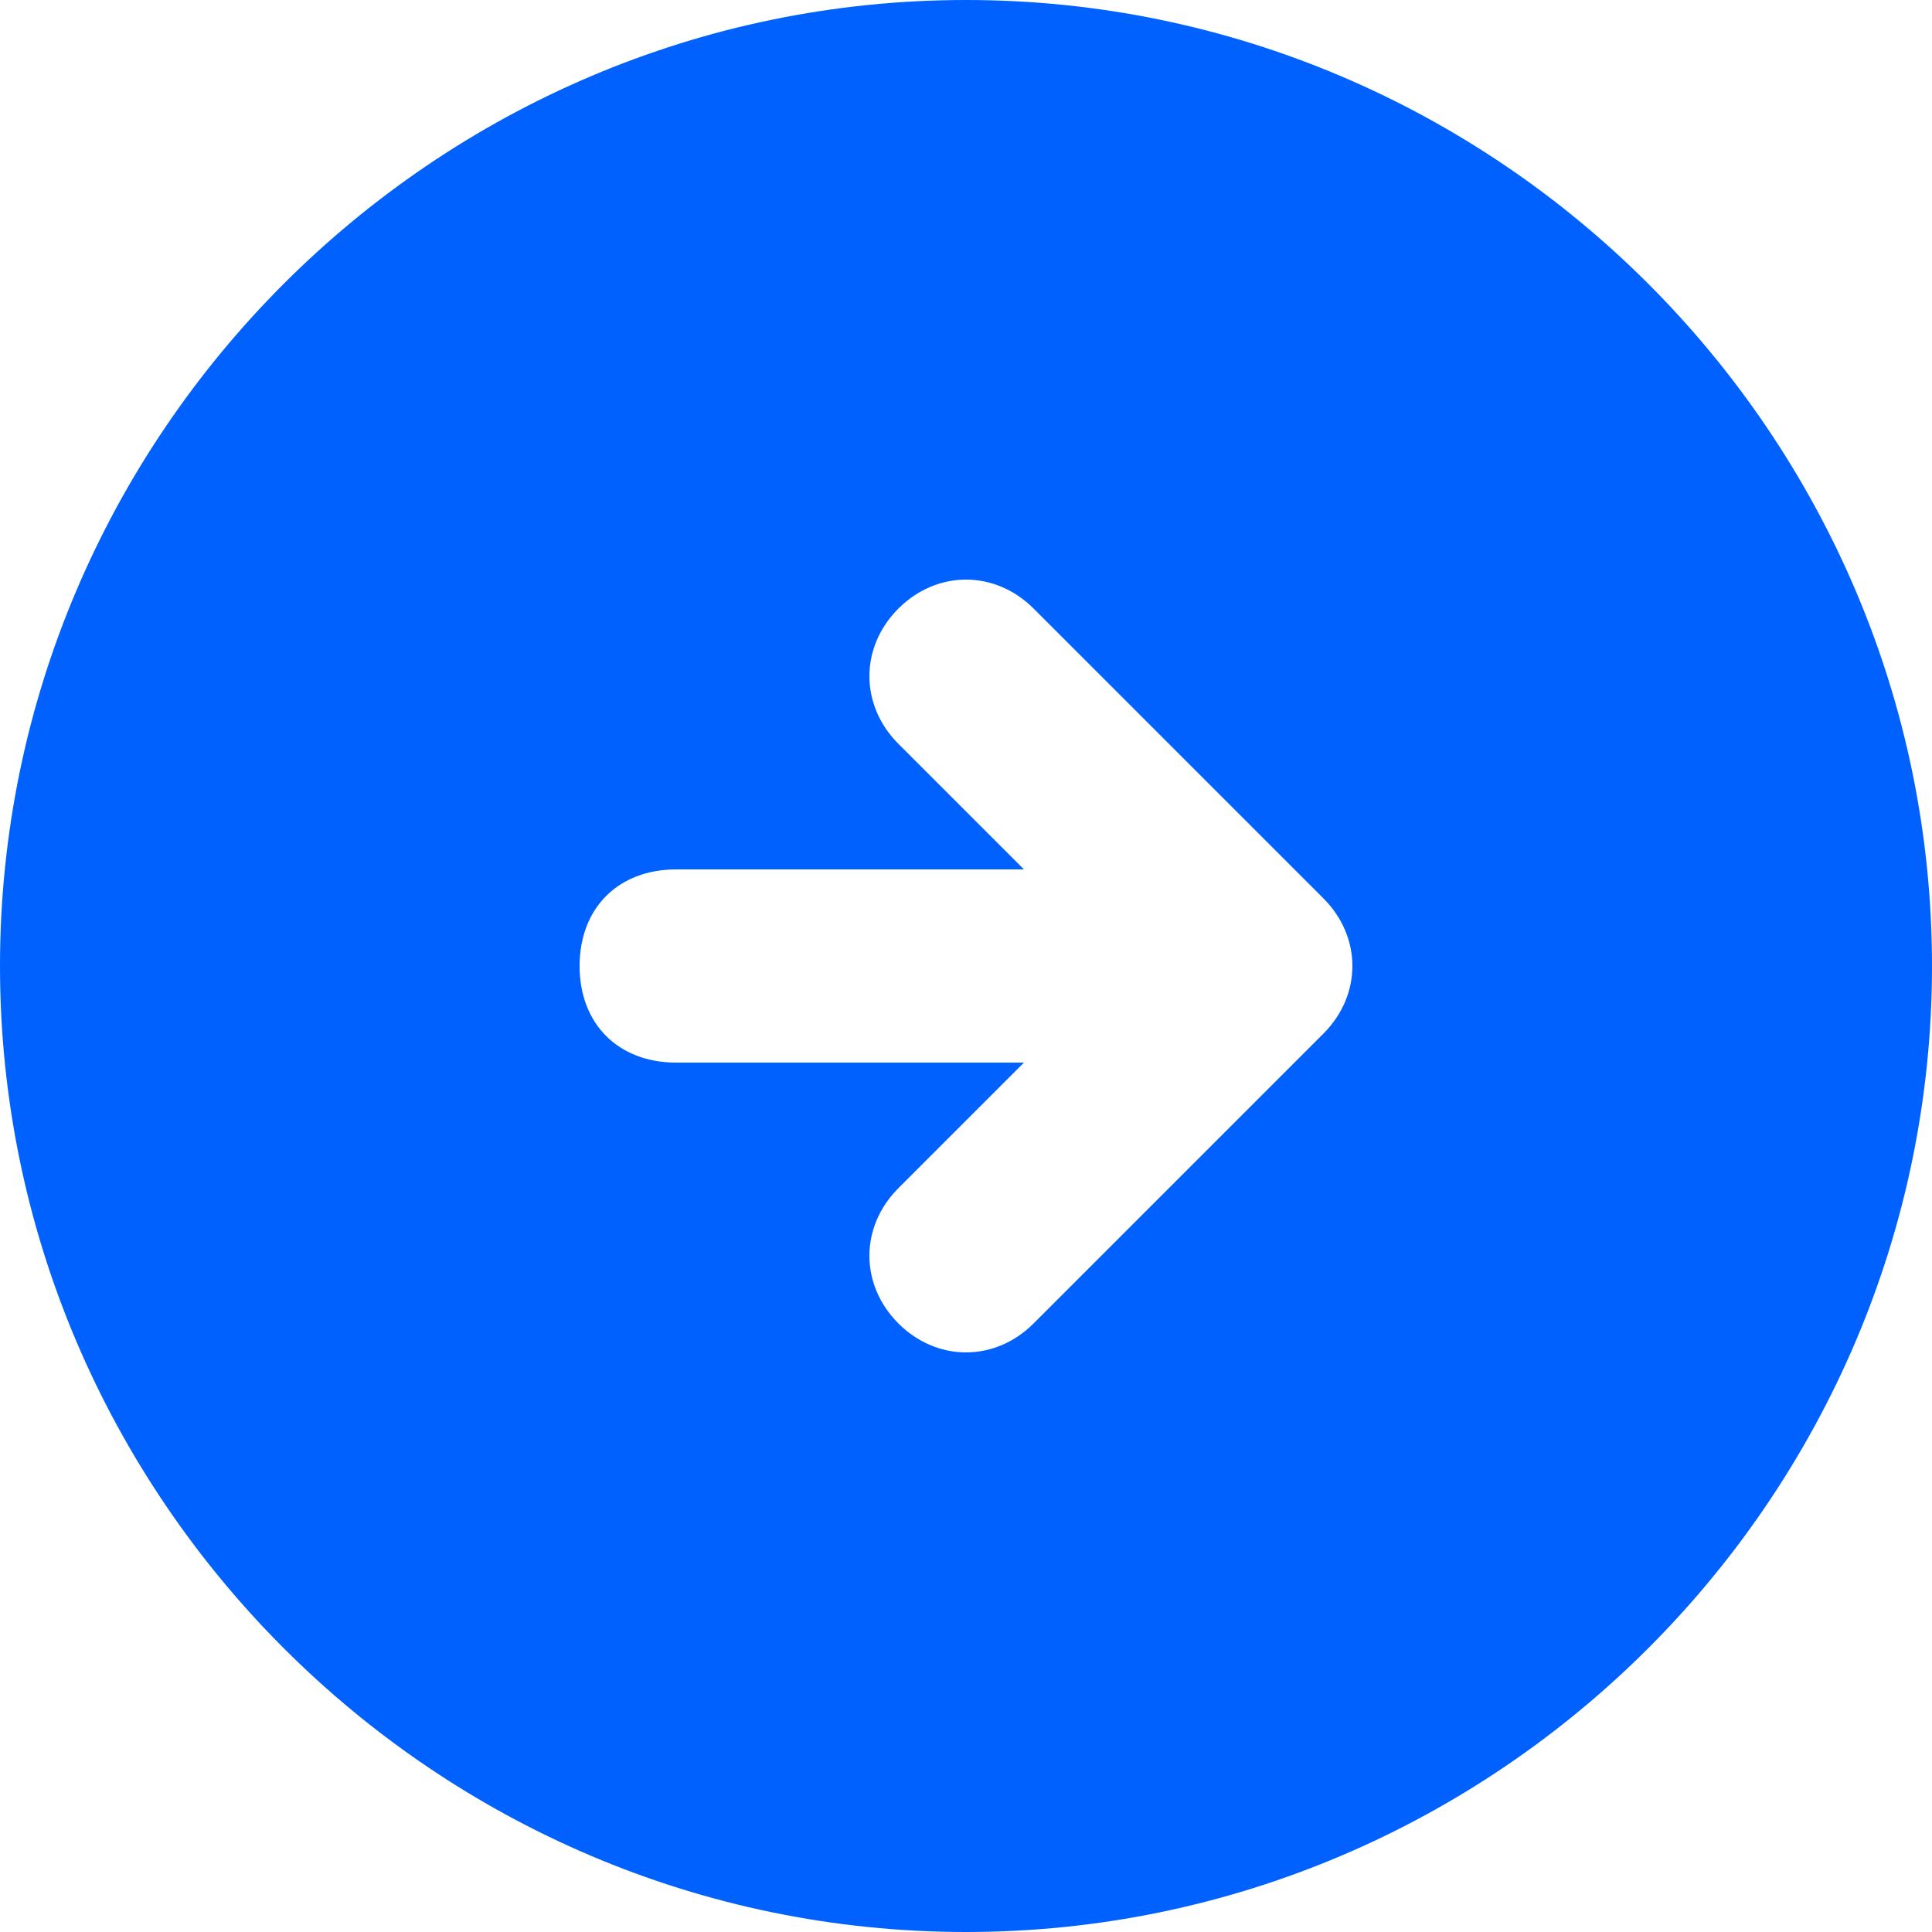 <svg width="34" height="34" viewBox="0 0 34 34" fill="none" xmlns="http://www.w3.org/2000/svg">
<path d="M17 0C7.65 0 0 7.65 0 17C0 26.35 7.65 34 17 34C26.35 34 34 26.35 34 17C34 7.65 26.35 0 17 0ZM23.29 18.19L18.19 23.29C17.51 23.97 16.49 23.97 15.81 23.29C15.13 22.61 15.13 21.59 15.81 20.91L18.02 18.7H11.9C10.88 18.7 10.2 18.02 10.2 17C10.2 15.98 10.88 15.3 11.9 15.3H18.02L15.81 13.09C15.13 12.41 15.13 11.39 15.81 10.71C16.49 10.03 17.51 10.03 18.19 10.71L23.29 15.81C23.97 16.49 23.97 17.51 23.29 18.19Z" fill="#0061FF"/>
</svg>
